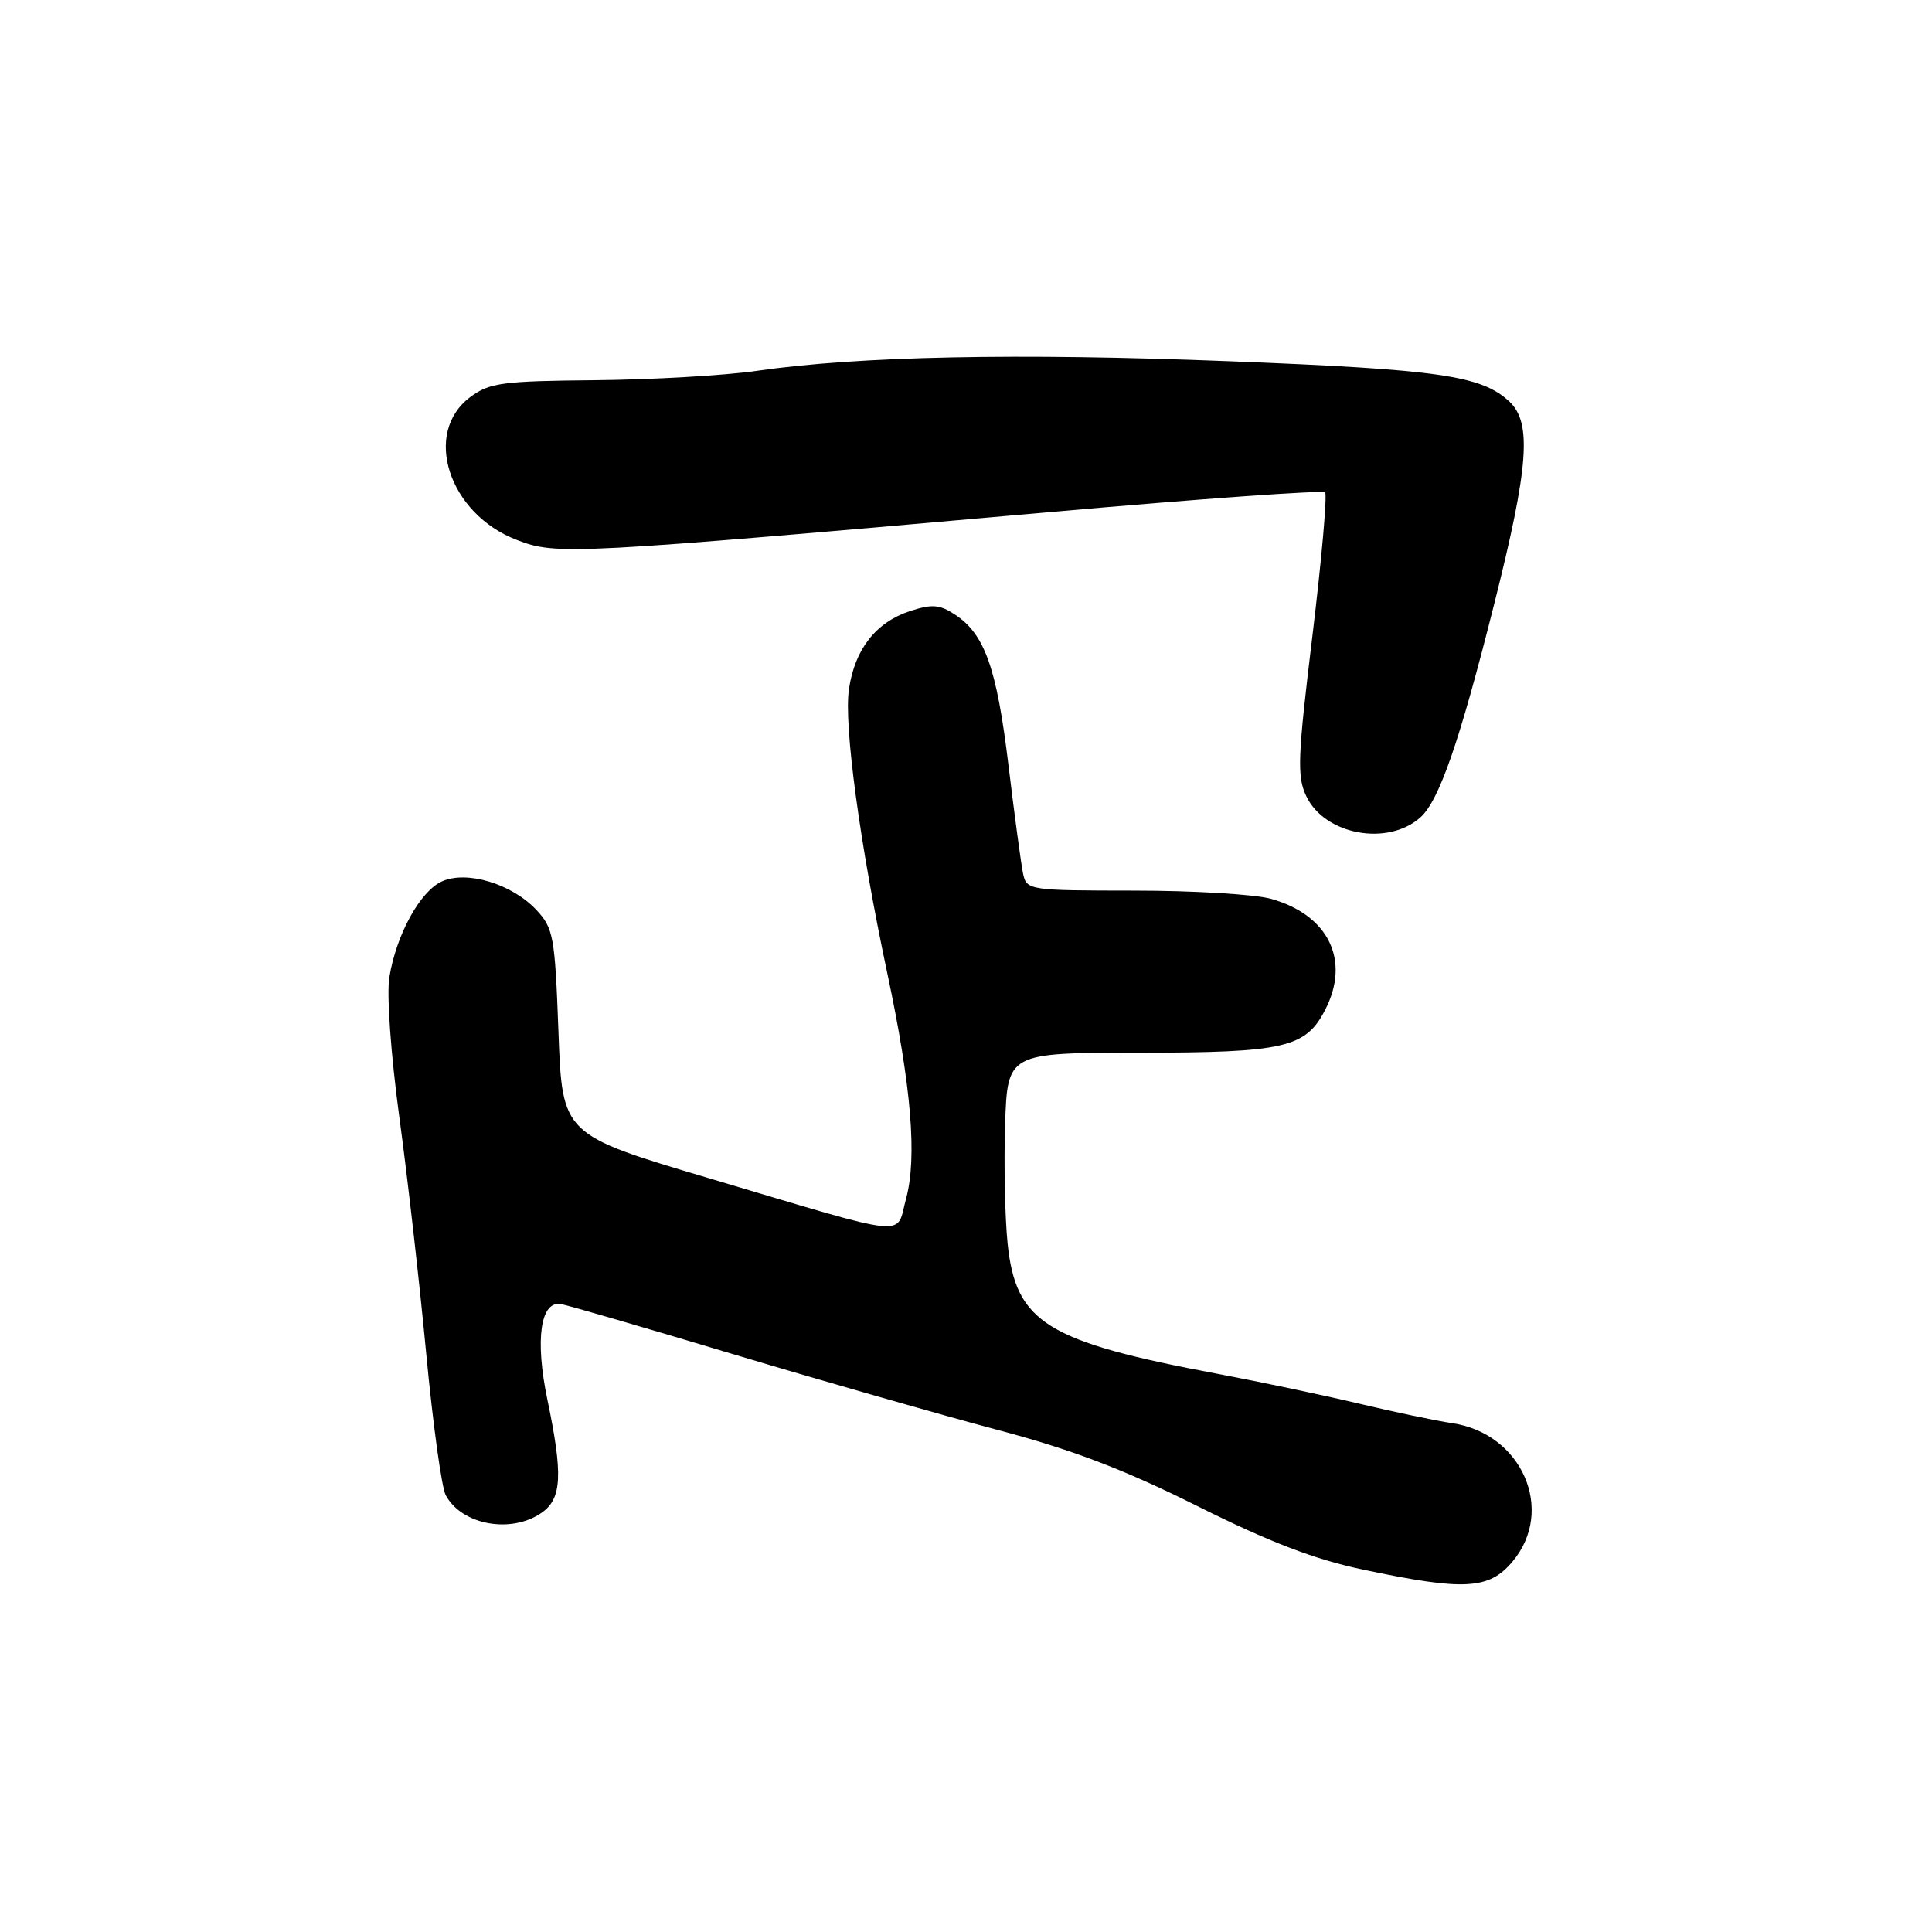 <?xml version="1.0" encoding="UTF-8" standalone="no"?>
<!DOCTYPE svg PUBLIC "-//W3C//DTD SVG 1.1//EN" "http://www.w3.org/Graphics/SVG/1.1/DTD/svg11.dtd" >
<svg xmlns="http://www.w3.org/2000/svg" xmlns:xlink="http://www.w3.org/1999/xlink" version="1.1" viewBox="0 0 256 256">
 <g >
 <path fill="currentColor"
d=" M 200.41 206.92 C 206.12 200.14 201.68 189.94 192.43 188.58 C 190.27 188.26 184.68 187.09 180.00 185.97 C 175.32 184.86 166.97 183.10 161.44 182.06 C 138.63 177.77 134.60 175.27 133.51 164.75 C 133.16 161.31 133.01 154.22 133.18 149.00 C 133.50 139.50 133.50 139.50 151.00 139.49 C 170.17 139.48 173.00 138.83 175.57 133.85 C 178.99 127.26 176.04 121.22 168.38 119.09 C 166.24 118.50 158.10 118.01 150.27 118.01 C 136.32 118.00 136.03 117.96 135.56 115.75 C 135.30 114.51 134.43 108.03 133.62 101.34 C 132.06 88.45 130.47 84.01 126.52 81.42 C 124.49 80.09 123.48 80.02 120.55 80.98 C 116.05 82.47 113.26 86.04 112.49 91.32 C 111.79 96.03 113.93 111.84 117.58 129.00 C 120.76 143.96 121.54 153.36 120.06 158.82 C 118.66 163.96 121.19 164.22 94.00 156.14 C 74.50 150.35 74.50 150.35 74.00 136.75 C 73.53 124.07 73.34 122.99 71.06 120.56 C 67.81 117.10 61.82 115.30 58.54 116.80 C 55.65 118.12 52.51 123.86 51.59 129.50 C 51.22 131.78 51.79 139.73 52.91 148.00 C 54.00 155.97 55.60 170.10 56.48 179.39 C 57.36 188.68 58.52 197.11 59.06 198.12 C 61.18 202.07 67.74 203.27 71.78 200.44 C 74.45 198.57 74.61 195.41 72.53 185.46 C 70.87 177.49 71.61 172.31 74.35 172.80 C 75.27 172.96 85.58 175.96 97.26 179.47 C 108.94 182.97 124.58 187.45 132.00 189.42 C 142.05 192.08 148.86 194.67 158.65 199.56 C 168.25 204.35 174.20 206.63 180.65 207.99 C 194.03 210.81 197.29 210.64 200.41 206.92 Z  M 188.23 108.29 C 190.71 106.05 193.43 98.19 197.99 80.02 C 202.57 61.84 203.00 56.01 199.99 53.20 C 196.29 49.76 190.73 48.96 163.00 47.87 C 134.74 46.76 113.73 47.19 100.20 49.15 C 95.97 49.76 86.35 50.31 78.83 50.38 C 66.61 50.49 64.85 50.72 62.33 52.60 C 55.94 57.34 59.45 68.10 68.50 71.55 C 73.77 73.57 75.26 73.49 139.26 67.84 C 158.92 66.10 175.27 64.93 175.58 65.24 C 175.88 65.55 175.13 74.07 173.91 84.18 C 171.94 100.40 171.84 102.90 173.10 105.52 C 175.55 110.64 183.92 112.17 188.23 108.29 Z "/>
</g>
</svg>
